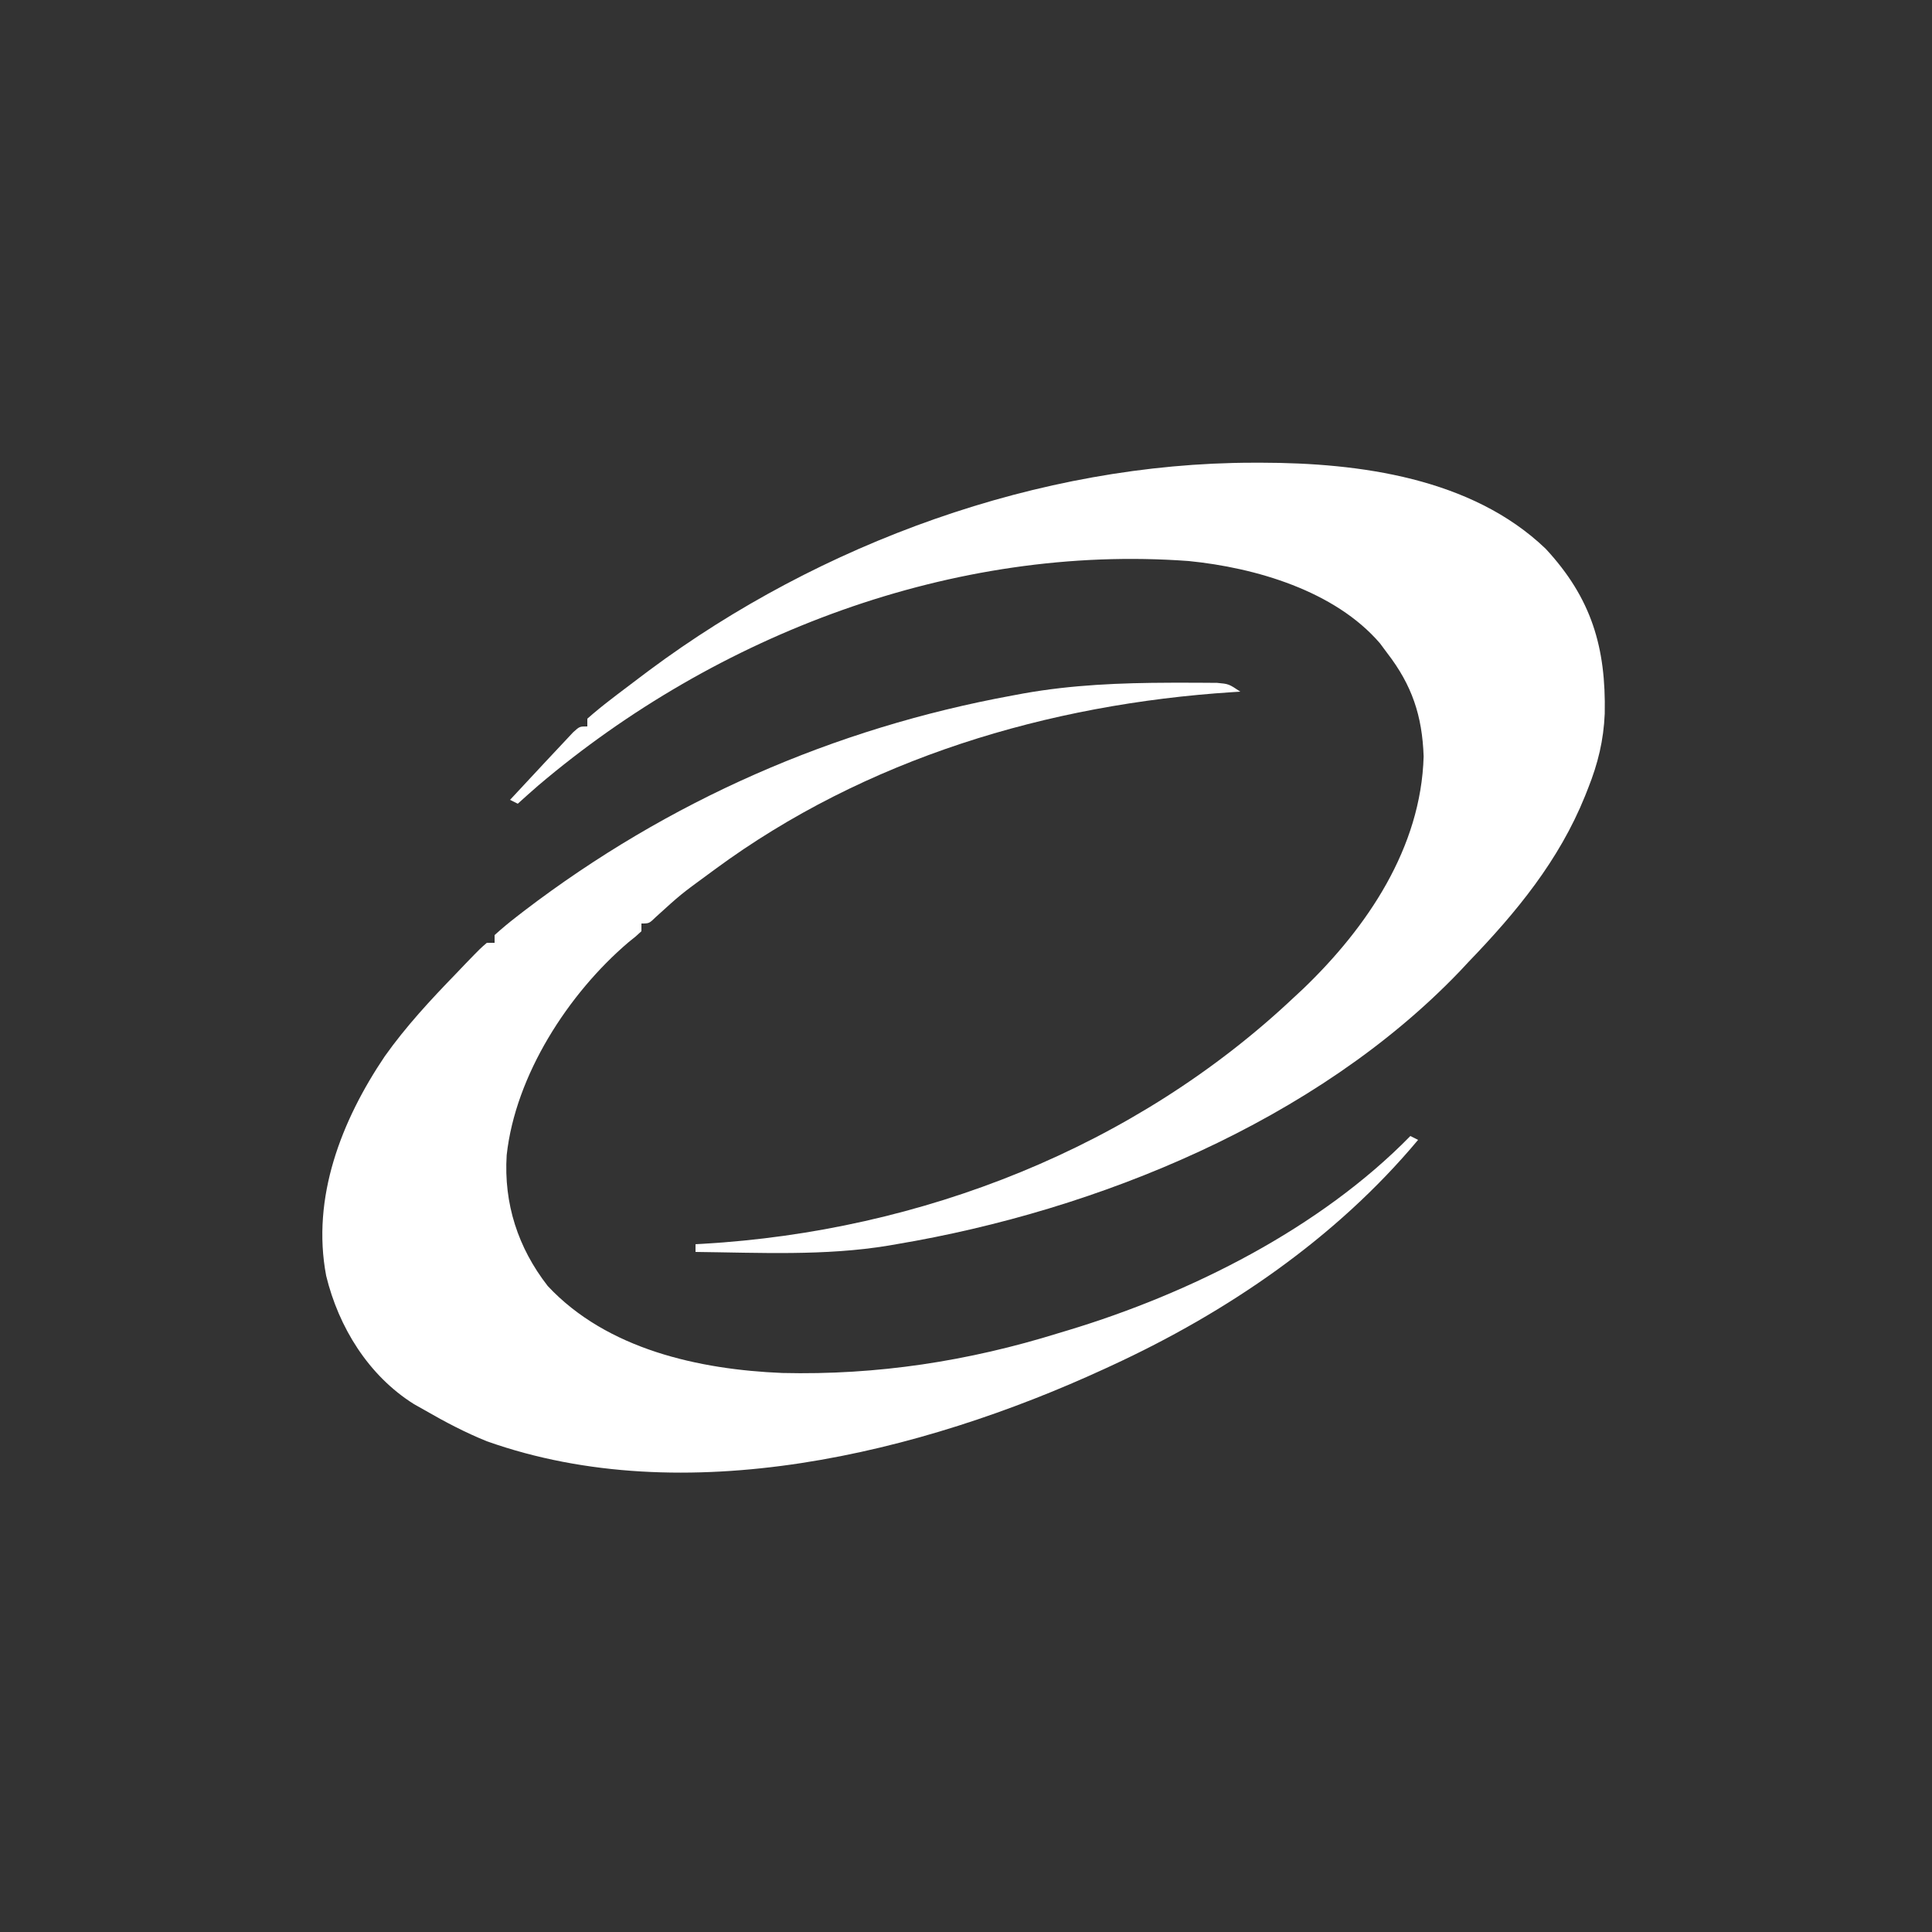 <?xml version="1.0" encoding="UTF-8"?>
<svg version="1.1" xmlns="http://www.w3.org/2000/svg" width="500" height="500">
<rect width="100%" height="100%" fill="#333333" stroke="none"/>
<path d="M0 0 C0.738 -0.004 1.476 -0.008 2.237 -0.011 C4.341 -0.017 6.443 -0.006 8.547 0.012 C9.767 0.02 10.988 0.029 12.245 0.038 C15.25 0.312 15.25 0.312 18.25 2.312 C17.608 2.352 16.966 2.392 16.304 2.433 C-31.432 5.501 -78.824 19.645 -117.75 48.312 C-118.348 48.753 -118.946 49.193 -119.562 49.646 C-126.572 54.776 -126.572 54.776 -132.988 60.602 C-134.75 62.312 -134.75 62.312 -136.75 62.312 C-136.75 62.972 -136.75 63.633 -136.75 64.312 C-138.148 65.617 -138.148 65.617 -140.125 67.188 C-155.701 80.476 -169.354 101.598 -171.621 122.255 C-172.41 134.806 -168.695 146.243 -161 156.125 C-145.679 172.523 -121.81 177.76 -100.285 178.637 C-75.738 179.226 -52.154 175.592 -28.75 168.312 C-27.97 168.078 -27.19 167.844 -26.387 167.602 C5.344 158.027 38.845 141.218 62.25 117.312 C62.91 117.642 63.57 117.972 64.25 118.312 C43.026 143.722 14.81 162.949 -15.125 176.75 C-15.73 177.029 -16.335 177.309 -16.958 177.597 C-64.478 199.475 -125.577 214.477 -176.75 196.312 C-182.313 194.062 -187.56 191.312 -192.75 188.312 C-194.167 187.514 -194.167 187.514 -195.613 186.699 C-207.377 179.326 -215.106 166.796 -218.335 153.491 C-222.191 133.224 -214.367 113.267 -203.156 96.654 C-197.688 88.951 -191.317 82.081 -184.75 75.312 C-183.935 74.458 -183.121 73.603 -182.281 72.723 C-178.351 68.671 -178.351 68.671 -176.75 67.312 C-176.09 67.312 -175.43 67.312 -174.75 67.312 C-174.75 66.653 -174.75 65.993 -174.75 65.312 C-172.895 63.629 -171.04 62.091 -169.062 60.562 C-168.446 60.084 -167.83 59.605 -167.194 59.112 C-129.817 30.569 -86.982 11.781 -40.75 3.312 C-39.328 3.048 -39.328 3.048 -37.877 2.778 C-25.273 0.531 -12.771 0.037 0 0 Z " fill="#FFFFFF" transform="translate(302.75,176.688)"/>
<path d="M0 0 C0.708 -0.001 1.417 -0.001 2.146 -0.002 C27.422 0.036 56.523 3.899 75.688 22.25 C87.58 35.051 91.336 47.831 90.992 64.957 C90.697 71.845 89.242 77.849 86.688 84.25 C86.43 84.904 86.172 85.558 85.906 86.231 C79.137 102.99 68.132 116.351 55.688 129.25 C54.963 130.026 54.239 130.802 53.492 131.602 C16.327 170.413 -40.215 193.507 -92.312 202.25 C-93.339 202.428 -93.339 202.428 -94.386 202.609 C-110.811 205.325 -127.727 204.436 -144.312 204.25 C-144.312 203.59 -144.312 202.93 -144.312 202.25 C-143.681 202.216 -143.049 202.181 -142.398 202.146 C-86.001 198.87 -30.644 177.289 10.688 138.25 C11.424 137.567 12.16 136.884 12.918 136.18 C29.52 120.253 43.456 99.662 44.125 76 C43.757 65.474 41.115 57.579 34.688 49.25 C34.079 48.43 33.471 47.61 32.844 46.766 C21.181 33.159 0.592 27.159 -16.674 25.445 C-77.476 20.955 -138.887 44.412 -184.965 83.5 C-186.763 85.067 -188.548 86.645 -190.312 88.25 C-190.972 87.92 -191.632 87.59 -192.312 87.25 C-190.064 84.832 -187.813 82.416 -185.562 80 C-184.611 78.977 -184.611 78.977 -183.641 77.934 C-181.87 76.034 -180.093 74.141 -178.312 72.25 C-177.544 71.43 -176.776 70.61 -175.984 69.766 C-174.312 68.25 -174.312 68.25 -172.312 68.25 C-172.312 67.59 -172.312 66.93 -172.312 66.25 C-170.372 64.534 -168.428 62.948 -166.375 61.375 C-165.746 60.89 -165.117 60.404 -164.469 59.904 C-162.426 58.34 -160.372 56.792 -158.312 55.25 C-157.326 54.509 -157.326 54.509 -156.319 53.753 C-112.08 20.83 -55.378 0.047 0 0 Z " fill="#FFFFFF" transform="translate(324.312,119.75)"/>
<path d="" fill="#FFFFFF" transform="translate(0,0)"/>
</svg>

